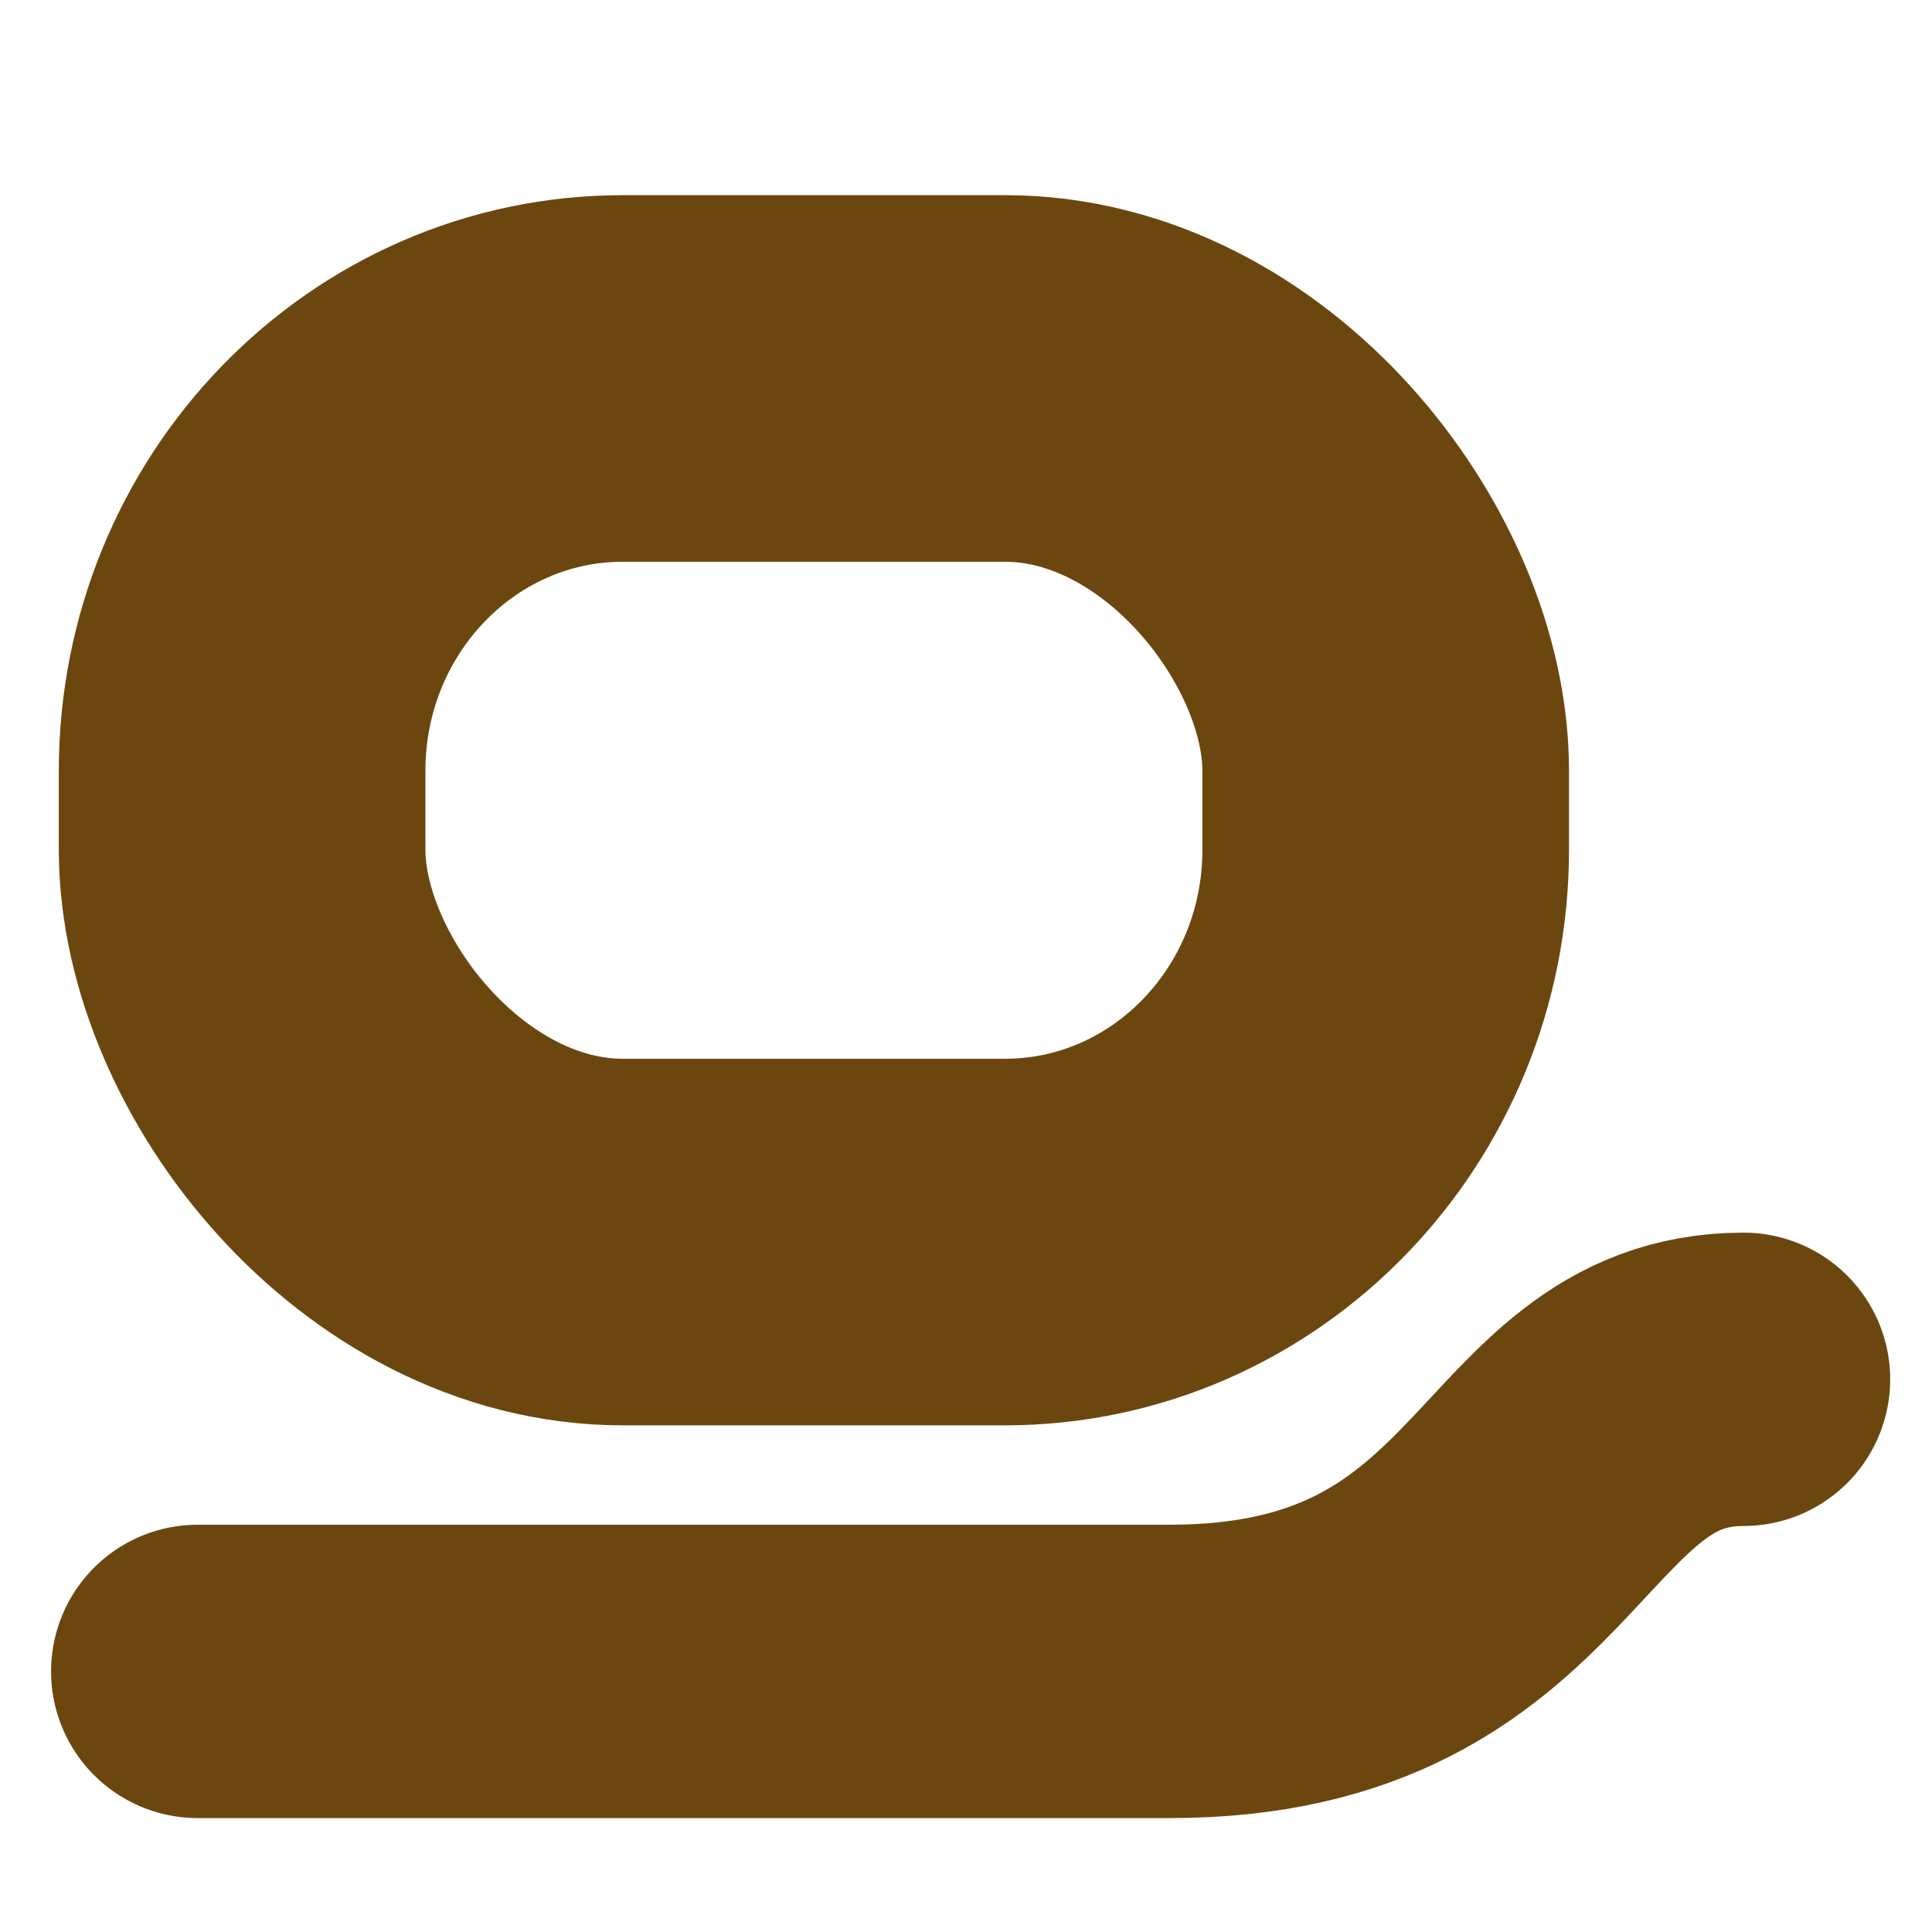 <?xml version="1.0" encoding="UTF-8" standalone="no"?>
<!-- Created with Inkscape (http://www.inkscape.org/) -->

<svg
   width="64"
   height="64"
   viewBox="0 0 16.933 16.933"
   version="1.1"
   id="svg17361"
   inkscape:version="1.1.2 (0a00cf5339, 2022-02-04)"
   sodipodi:docname="taңba-tauar.svg"
   inkscape:export-filename="/home/m/Жүктемелер/taңba-tauar.png"
   inkscape:export-xdpi="96"
   inkscape:export-ydpi="96"
   xmlns:inkscape="http://www.inkscape.org/namespaces/inkscape"
   xmlns:sodipodi="http://sodipodi.sourceforge.net/DTD/sodipodi-0.dtd"
   xmlns="http://www.w3.org/2000/svg"
   xmlns:svg="http://www.w3.org/2000/svg">
  <sodipodi:namedview
     id="namedview17363"
     pagecolor="#ffffff"
     bordercolor="#666666"
     borderopacity="1.0"
     inkscape:pageshadow="2"
     inkscape:pageopacity="0.0"
     inkscape:pagecheckerboard="0"
     inkscape:document-units="mm"
     showgrid="false"
     inkscape:zoom="3.3332155"
     inkscape:cx="99.603522"
     inkscape:cy="21.750769"
     inkscape:window-width="1600"
     inkscape:window-height="848"
     inkscape:window-x="0"
     inkscape:window-y="0"
     inkscape:window-maximized="1"
     inkscape:current-layer="layer1"
     units="px" />
  <defs
     id="defs17358" />
  <g
     inkscape:label="Layer 1"
     inkscape:groupmode="layer"
     id="layer1">
    <path
       d="M 0,0 H 16.933 V 16.933 H 0 Z"
       style="display:inline;fill:none;stroke-width:0.187"
       id="path1179-4"
       inkscape:connector-curvature="0" />
    <path
       style="display:inline;fill:none;stroke:#6b470f;stroke-width:2.571;stroke-linecap:round;stroke-linejoin:miter;stroke-miterlimit:4;stroke-dasharray:none;stroke-opacity:1"
       d="m 1.733,14.649 h 8.521 c 3.205,0 3.112,-2.56 5.027,-2.56"
       id="path5828-3-04"
       inkscape:connector-curvature="0"
       sodipodi:nodetypes="csc" />
    <rect
       style="display:inline;fill:none;fill-rule:evenodd;stroke:#6b470f;stroke-width:3.213;stroke-linecap:round;stroke-miterlimit:4;stroke-dasharray:none;stroke-opacity:1"
       id="rect15340"
       width="10.023"
       height="7.569"
       x="2.122"
       y="3.317"
       ry="3.439"
       rx="3.338" />
  </g>
</svg>
